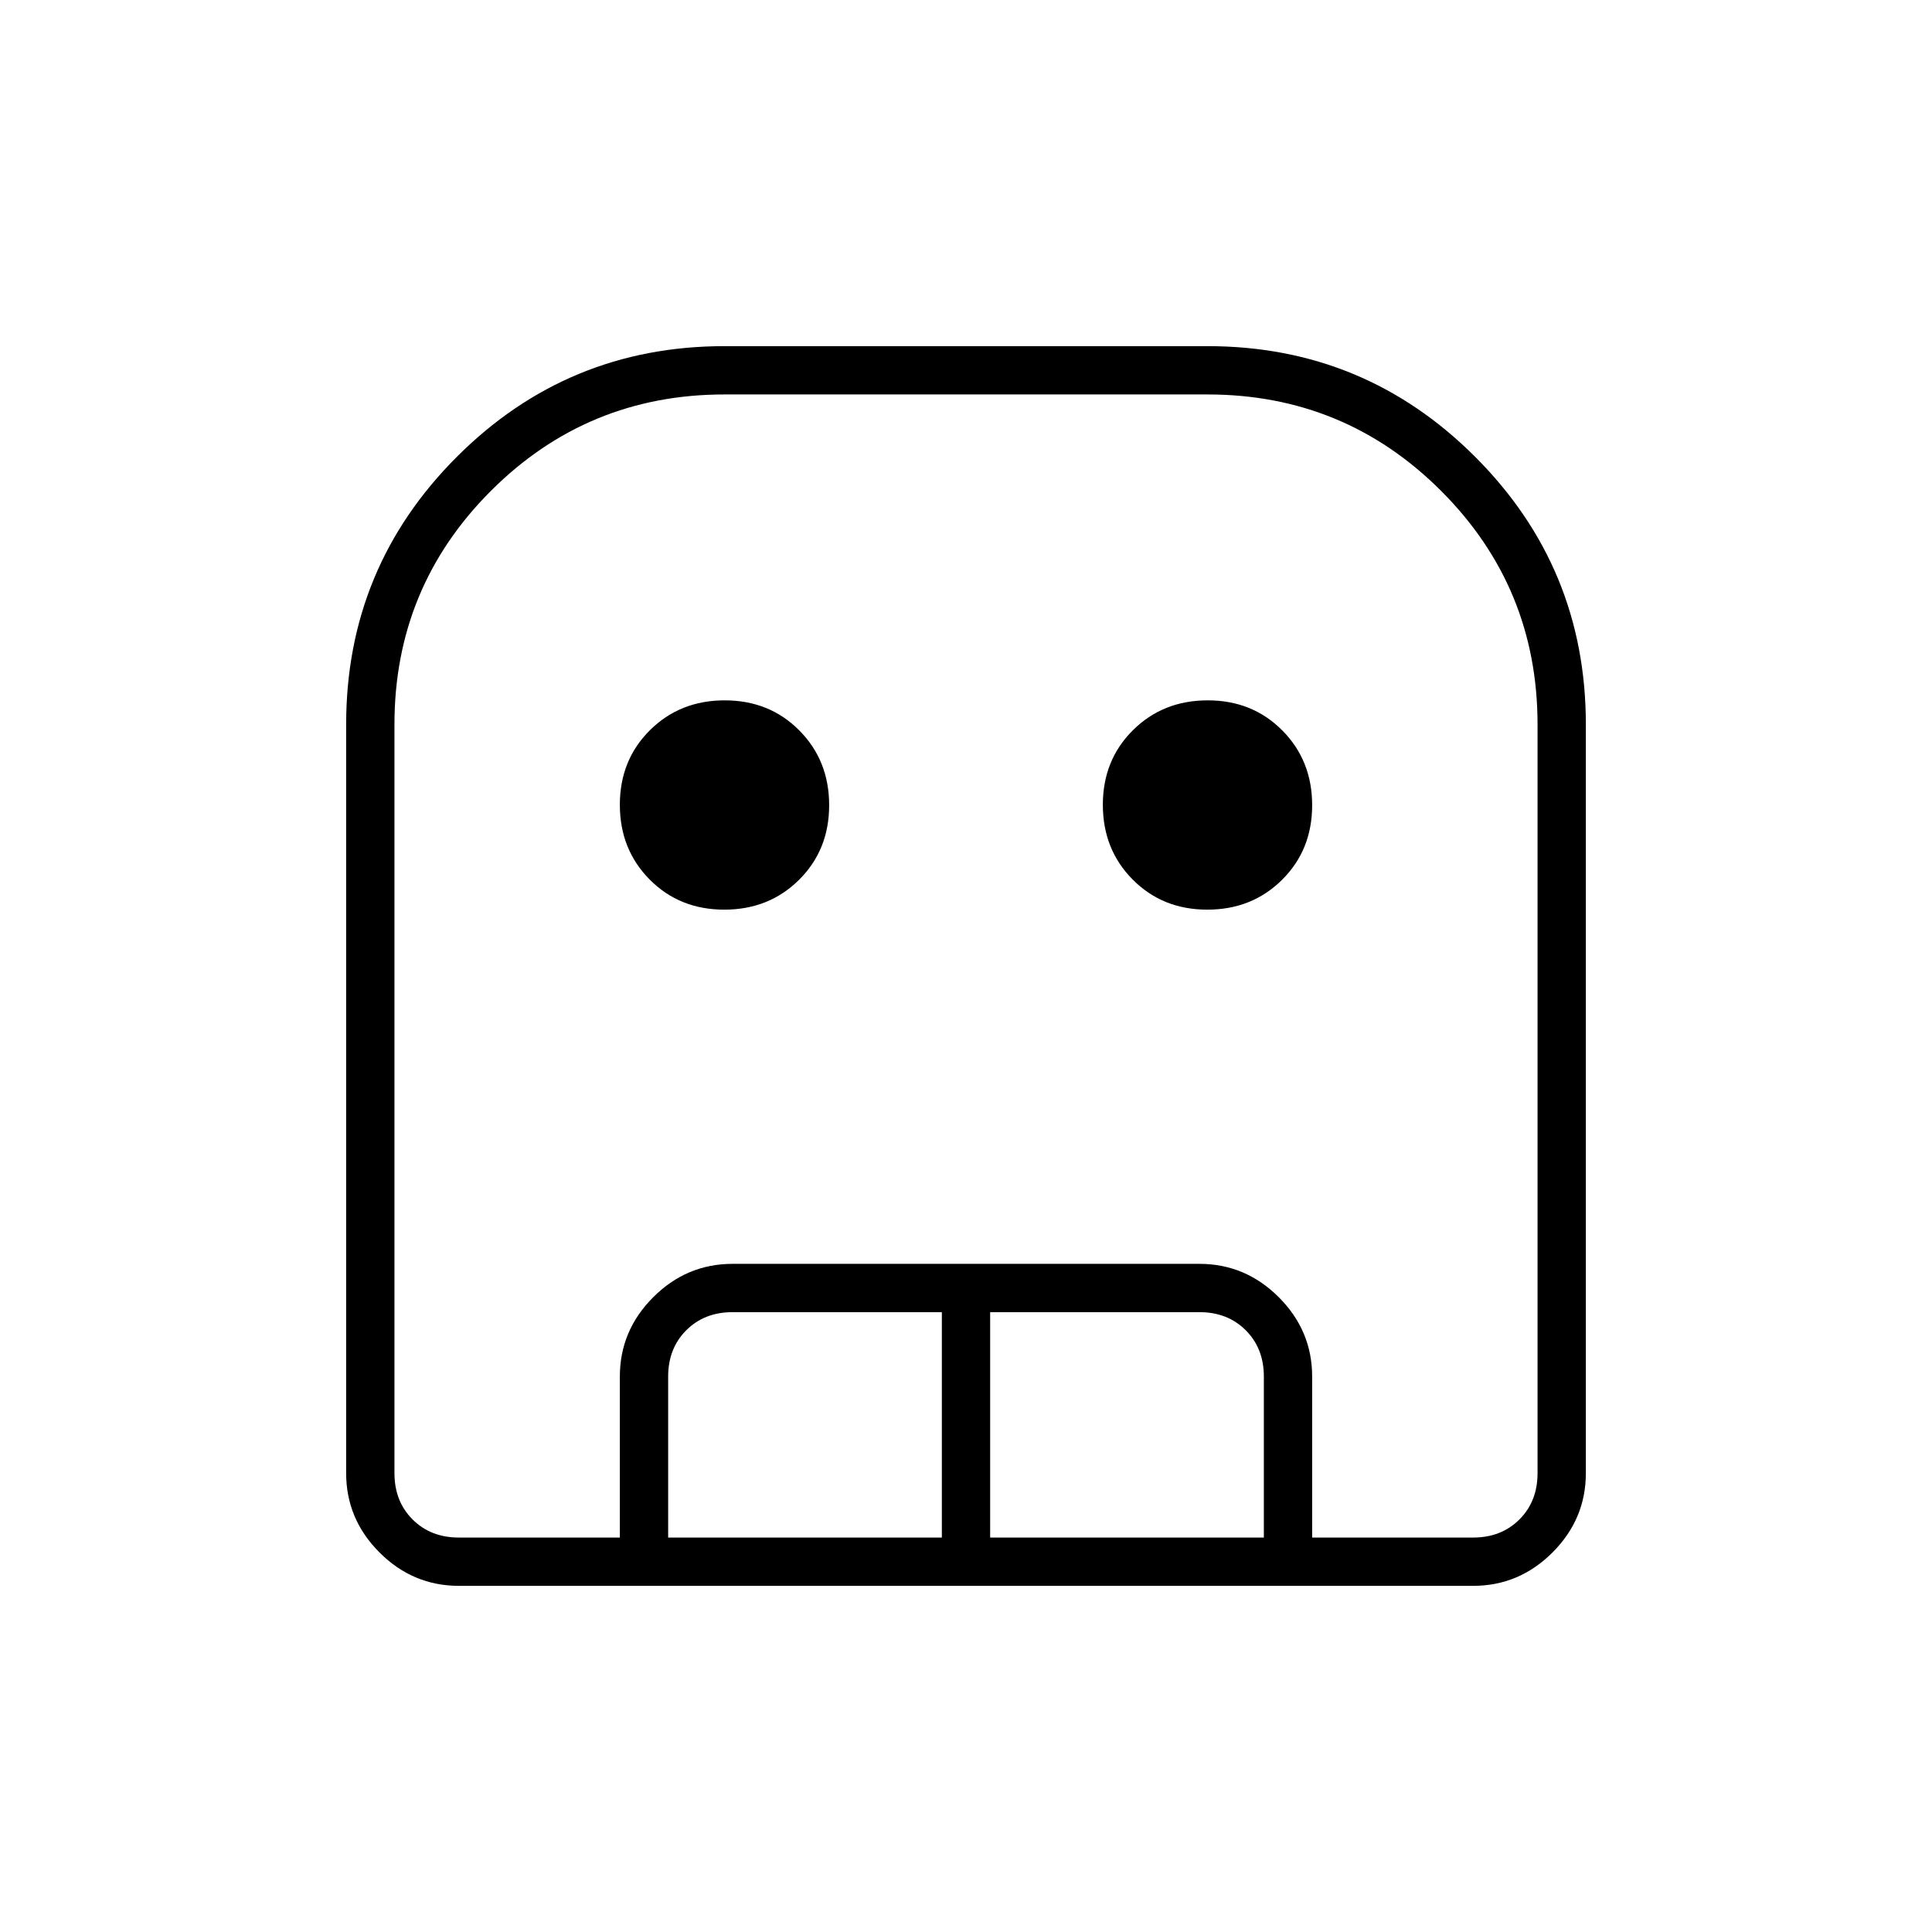 <svg xmlns="http://www.w3.org/2000/svg" height="40" viewBox="0 -960 960 960" width="40"><path d="M228-172q-22.83 0-39.42-16.58Q172-205.17 172-228v-372q0-78 55-133t133-55h240q78 0 133 55t55 133v372q0 22.83-16.58 39.42Q754.83-172 732-172H228Zm0-24h504q14 0 23-9t9-23v-372q0-68.15-47.92-116.08Q668.15-764 600-764H360q-68.15 0-116.08 47.92Q196-668.15 196-600v372q0 14 9 23t23 9Zm131.89-312q-22.22 0-37.06-14.95Q308-537.89 308-560.11t14.95-37.06Q337.89-612 360.11-612t37.06 14.95Q412-582.11 412-559.89t-14.95 37.06Q382.11-508 359.89-508Zm240 0q-22.22 0-37.06-14.95Q548-537.89 548-560.11t14.95-37.06Q577.89-612 600.11-612t37.06 14.95Q652-582.11 652-559.89t-14.95 37.06Q622.11-508 599.89-508ZM308-196v-80q0-22.83 16.58-39.42Q341.17-332 364-332h232q22.83 0 39.42 16.58Q652-298.83 652-276v80h-24v-80q0-14-9-23t-23-9H492v112h-24v-112H364q-14 0-23 9t-9 23v80h-24Zm-80 0h536-568 32Z"/></svg>